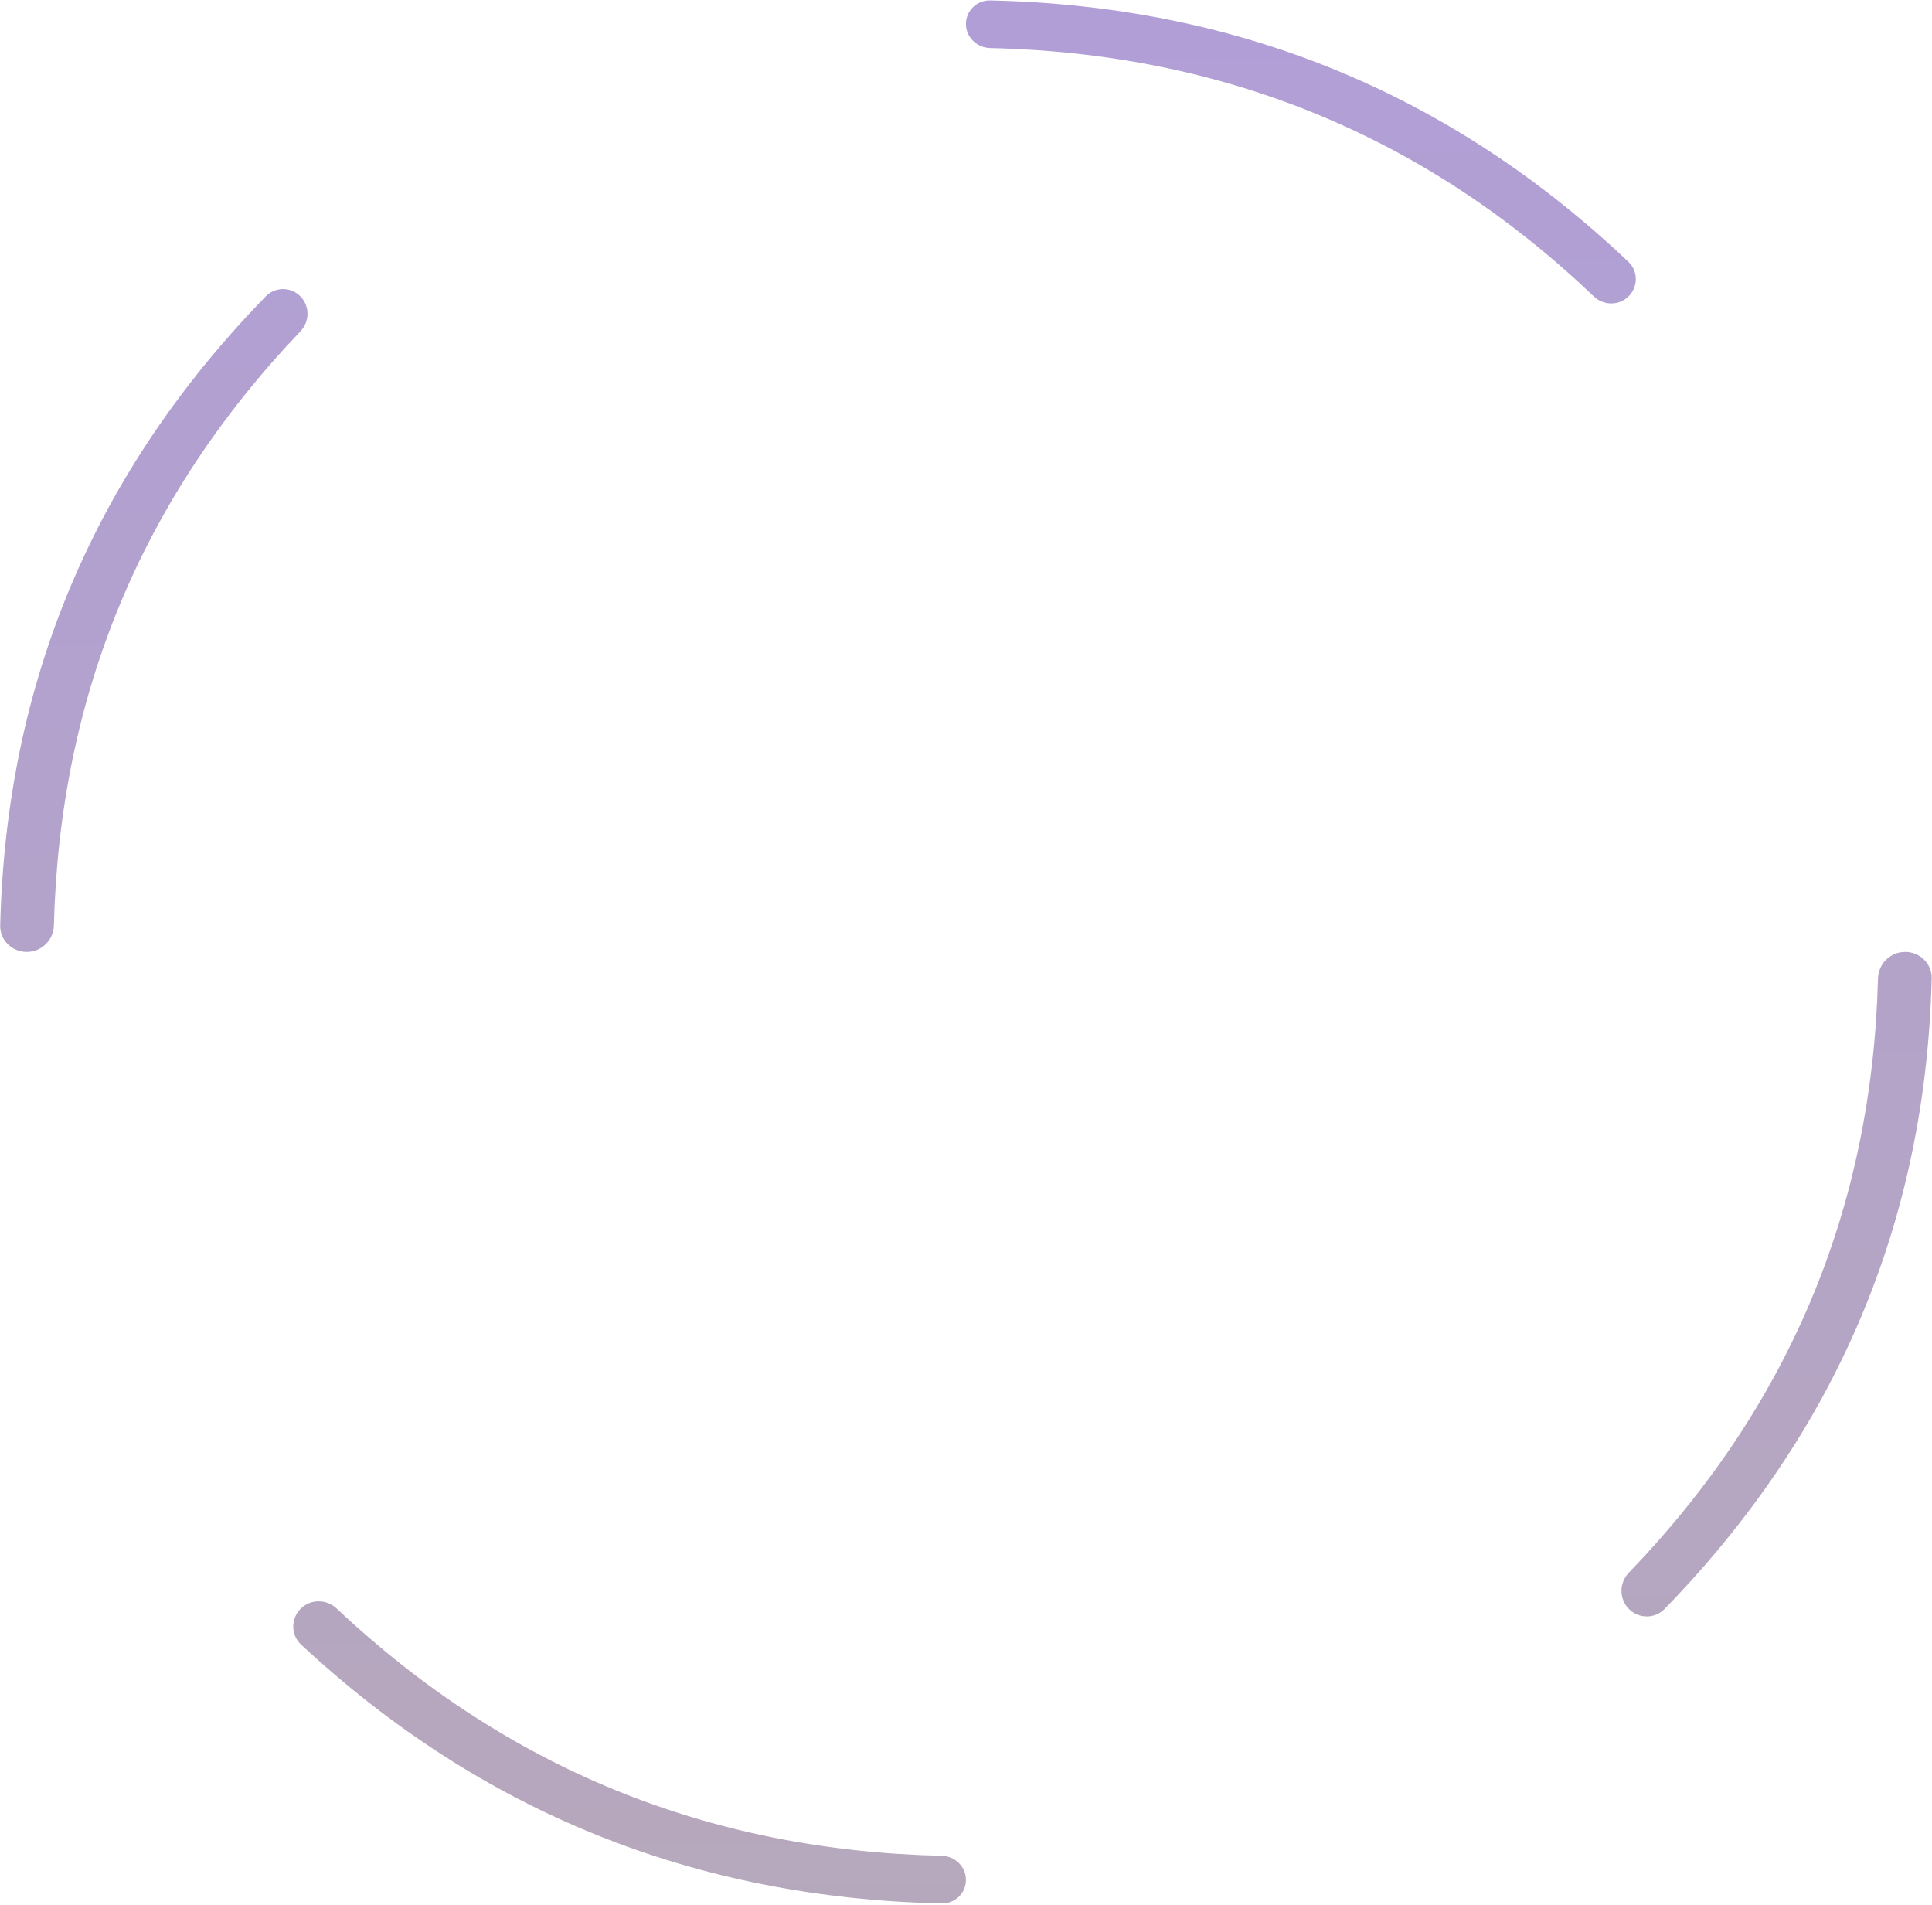 <svg width="647" height="638" viewBox="0 0 647 638" fill="none" xmlns="http://www.w3.org/2000/svg">
<path fill-rule="evenodd" clip-rule="evenodd" d="M638.016 318.78C642.979 318.78 647.011 322.749 646.892 327.635C644.887 409.142 615.072 479.533 557.44 538.807C554.282 542.055 549.122 542.143 545.779 539.086C542.181 535.794 542.088 530.164 545.473 526.654C599.13 471.007 626.946 404.669 628.917 327.638C629.04 322.749 633.052 318.78 638.016 318.78ZM323.481 629.535C323.481 633.937 319.859 637.513 315.394 637.417C232.596 635.658 161.075 606.768 100.833 550.744C97.26 547.421 97.355 541.768 100.955 538.474C104.29 535.424 109.423 535.529 112.714 538.626C169.518 592.089 237.079 619.706 315.394 621.475C319.859 621.577 323.481 625.133 323.481 629.535ZM100.054 98.743C103.738 101.854 103.956 107.449 100.627 110.937C47.523 166.576 19.997 232.905 18.048 309.924C17.925 314.812 13.913 318.78 8.949 318.78C3.986 318.78 -0.05 314.813 0.07 309.925C2.06 228.271 31.716 158.037 89.032 99.223C91.998 96.18 96.808 96.002 100.054 98.743ZM544.907 99.676C548.583 96.573 548.813 90.978 545.322 87.669C485.617 31.096 414.367 1.921 331.571 0.144C327.106 0.048 323.481 3.625 323.481 8.026C323.481 12.427 327.106 15.984 331.571 16.085C410.037 17.86 477.438 45.592 533.774 99.281C536.854 102.216 541.657 102.421 544.907 99.676Z" fill="url(#paint0_linear_160_288)" fill-opacity="0.4"/>
<defs>
<linearGradient id="paint0_linear_160_288" x1="323.481" y1="0.142" x2="323.481" y2="637.419" gradientUnits="userSpaceOnUse">
<stop stop-color="#3B0D9A"/>
<stop offset="1" stop-color="#492558"/>
</linearGradient>
</defs>
</svg>
